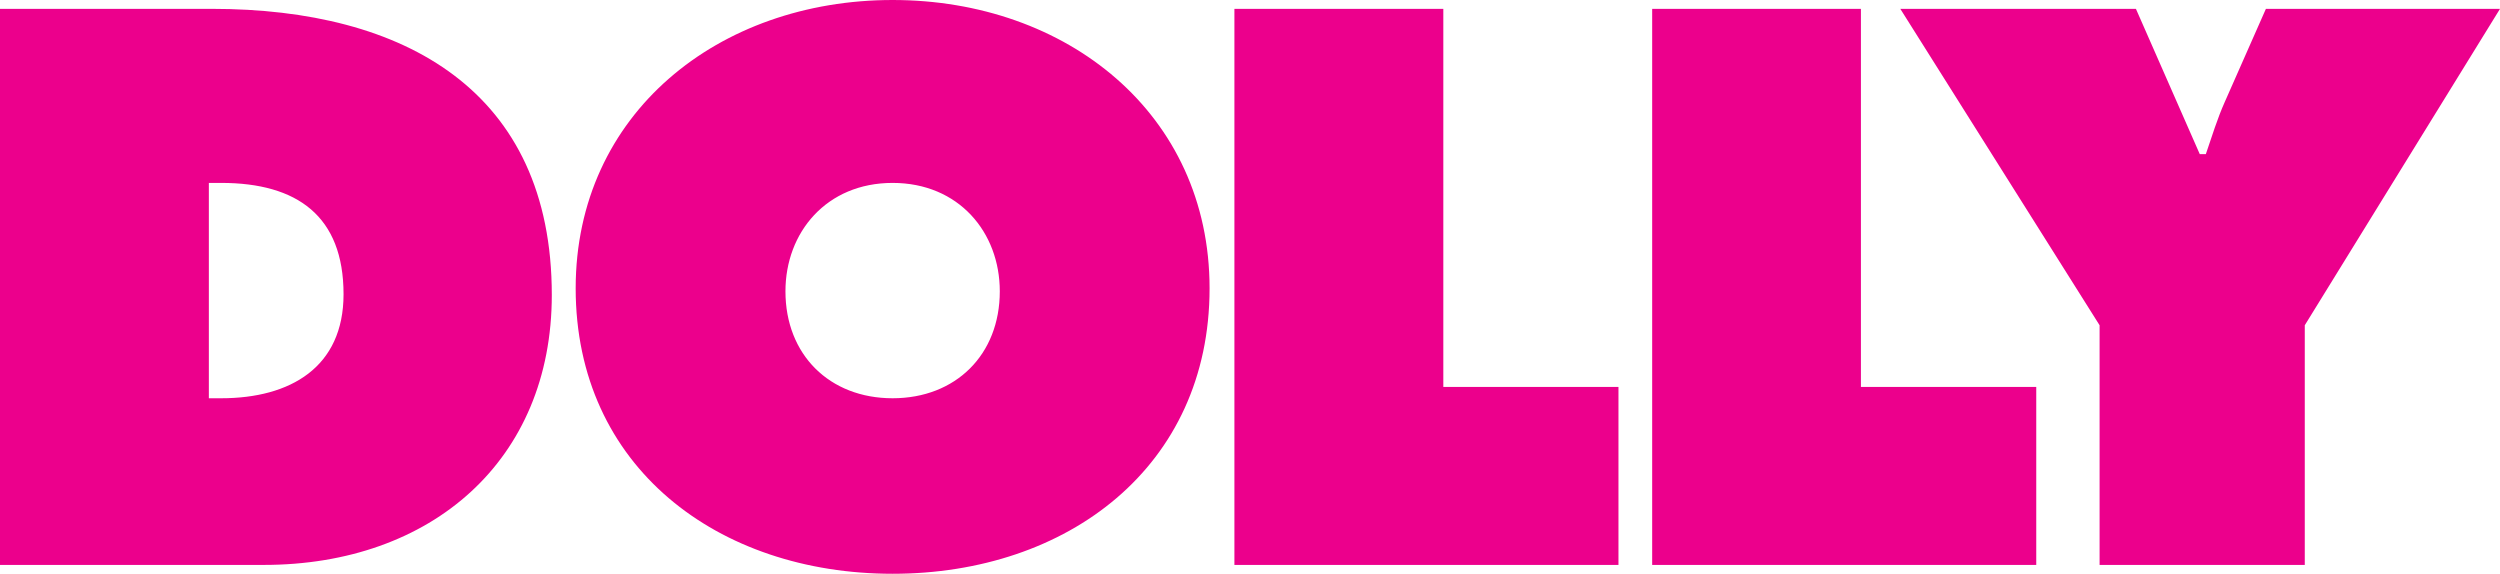 <svg xmlns="http://www.w3.org/2000/svg" xmlns:xlink="http://www.w3.org/1999/xlink" preserveAspectRatio="xMidYMid" width="122" height="28" viewBox="0 0 122 28">
  <defs>
    <style>

      .cls-2 {
        fill: #ec008c;
      }
    </style>
  </defs>
  <path d="M112.473,15.872 C112.473,15.872 112.473,27.568 112.473,27.568 C112.473,27.568 102.460,27.568 102.460,27.568 C102.460,27.568 102.460,15.872 102.460,15.872 C102.460,15.872 92.735,0.432 92.735,0.432 C92.735,0.432 104.233,0.432 104.233,0.432 C104.233,0.432 107.349,7.522 107.349,7.522 C107.349,7.522 107.645,7.522 107.645,7.522 C107.942,6.658 108.202,5.795 108.573,4.967 C108.573,4.967 110.576,0.432 110.576,0.432 C110.576,0.432 122.000,0.432 122.000,0.432 C122.000,0.432 112.473,15.872 112.473,15.872 ZM99.369,27.568 C99.369,27.568 80.626,27.568 80.626,27.568 C80.626,27.568 80.626,0.432 80.626,0.432 C80.626,0.432 90.813,0.432 90.813,0.432 C90.813,0.432 90.813,18.882 90.813,18.882 C90.813,18.882 99.369,18.882 99.369,18.882 C99.369,18.882 99.369,27.568 99.369,27.568 ZM60.239,0.432 C60.239,0.432 70.434,0.432 70.434,0.432 C70.434,0.432 70.434,18.882 70.434,18.882 C70.434,18.882 78.981,18.882 78.981,18.882 C78.981,18.882 78.981,27.568 78.981,27.568 C78.981,27.568 60.239,27.568 60.239,27.568 C60.239,27.568 60.239,0.432 60.239,0.432 ZM43.560,28.000 C35.029,28.000 28.093,22.782 28.093,14.072 C28.093,5.543 35.066,-0.000 43.560,-0.000 C52.054,-0.000 59.027,5.543 59.027,14.072 C59.027,22.782 52.091,28.000 43.560,28.000 ZM43.560,8.926 C40.333,8.926 38.330,11.337 38.330,14.216 C38.330,17.311 40.481,19.435 43.560,19.435 C46.638,19.435 48.790,17.311 48.790,14.216 C48.790,11.337 46.787,8.926 43.560,8.926 ZM12.871,27.568 C12.871,27.568 -0.000,27.568 -0.000,27.568 C-0.000,27.568 -0.000,0.432 -0.000,0.432 C-0.000,0.432 10.348,0.432 10.348,0.432 C19.733,0.432 26.928,4.427 26.928,14.396 C26.928,22.458 21.068,27.568 12.871,27.568 ZM10.794,8.926 C10.794,8.926 10.192,8.926 10.192,8.926 C10.192,8.926 10.192,19.435 10.192,19.435 C10.192,19.435 10.794,19.435 10.794,19.435 C14.169,19.435 16.765,17.923 16.765,14.360 C16.765,10.545 14.503,8.926 10.794,8.926 Z" id="path-1" class="cls-2" fill-rule="evenodd"/>
</svg>
